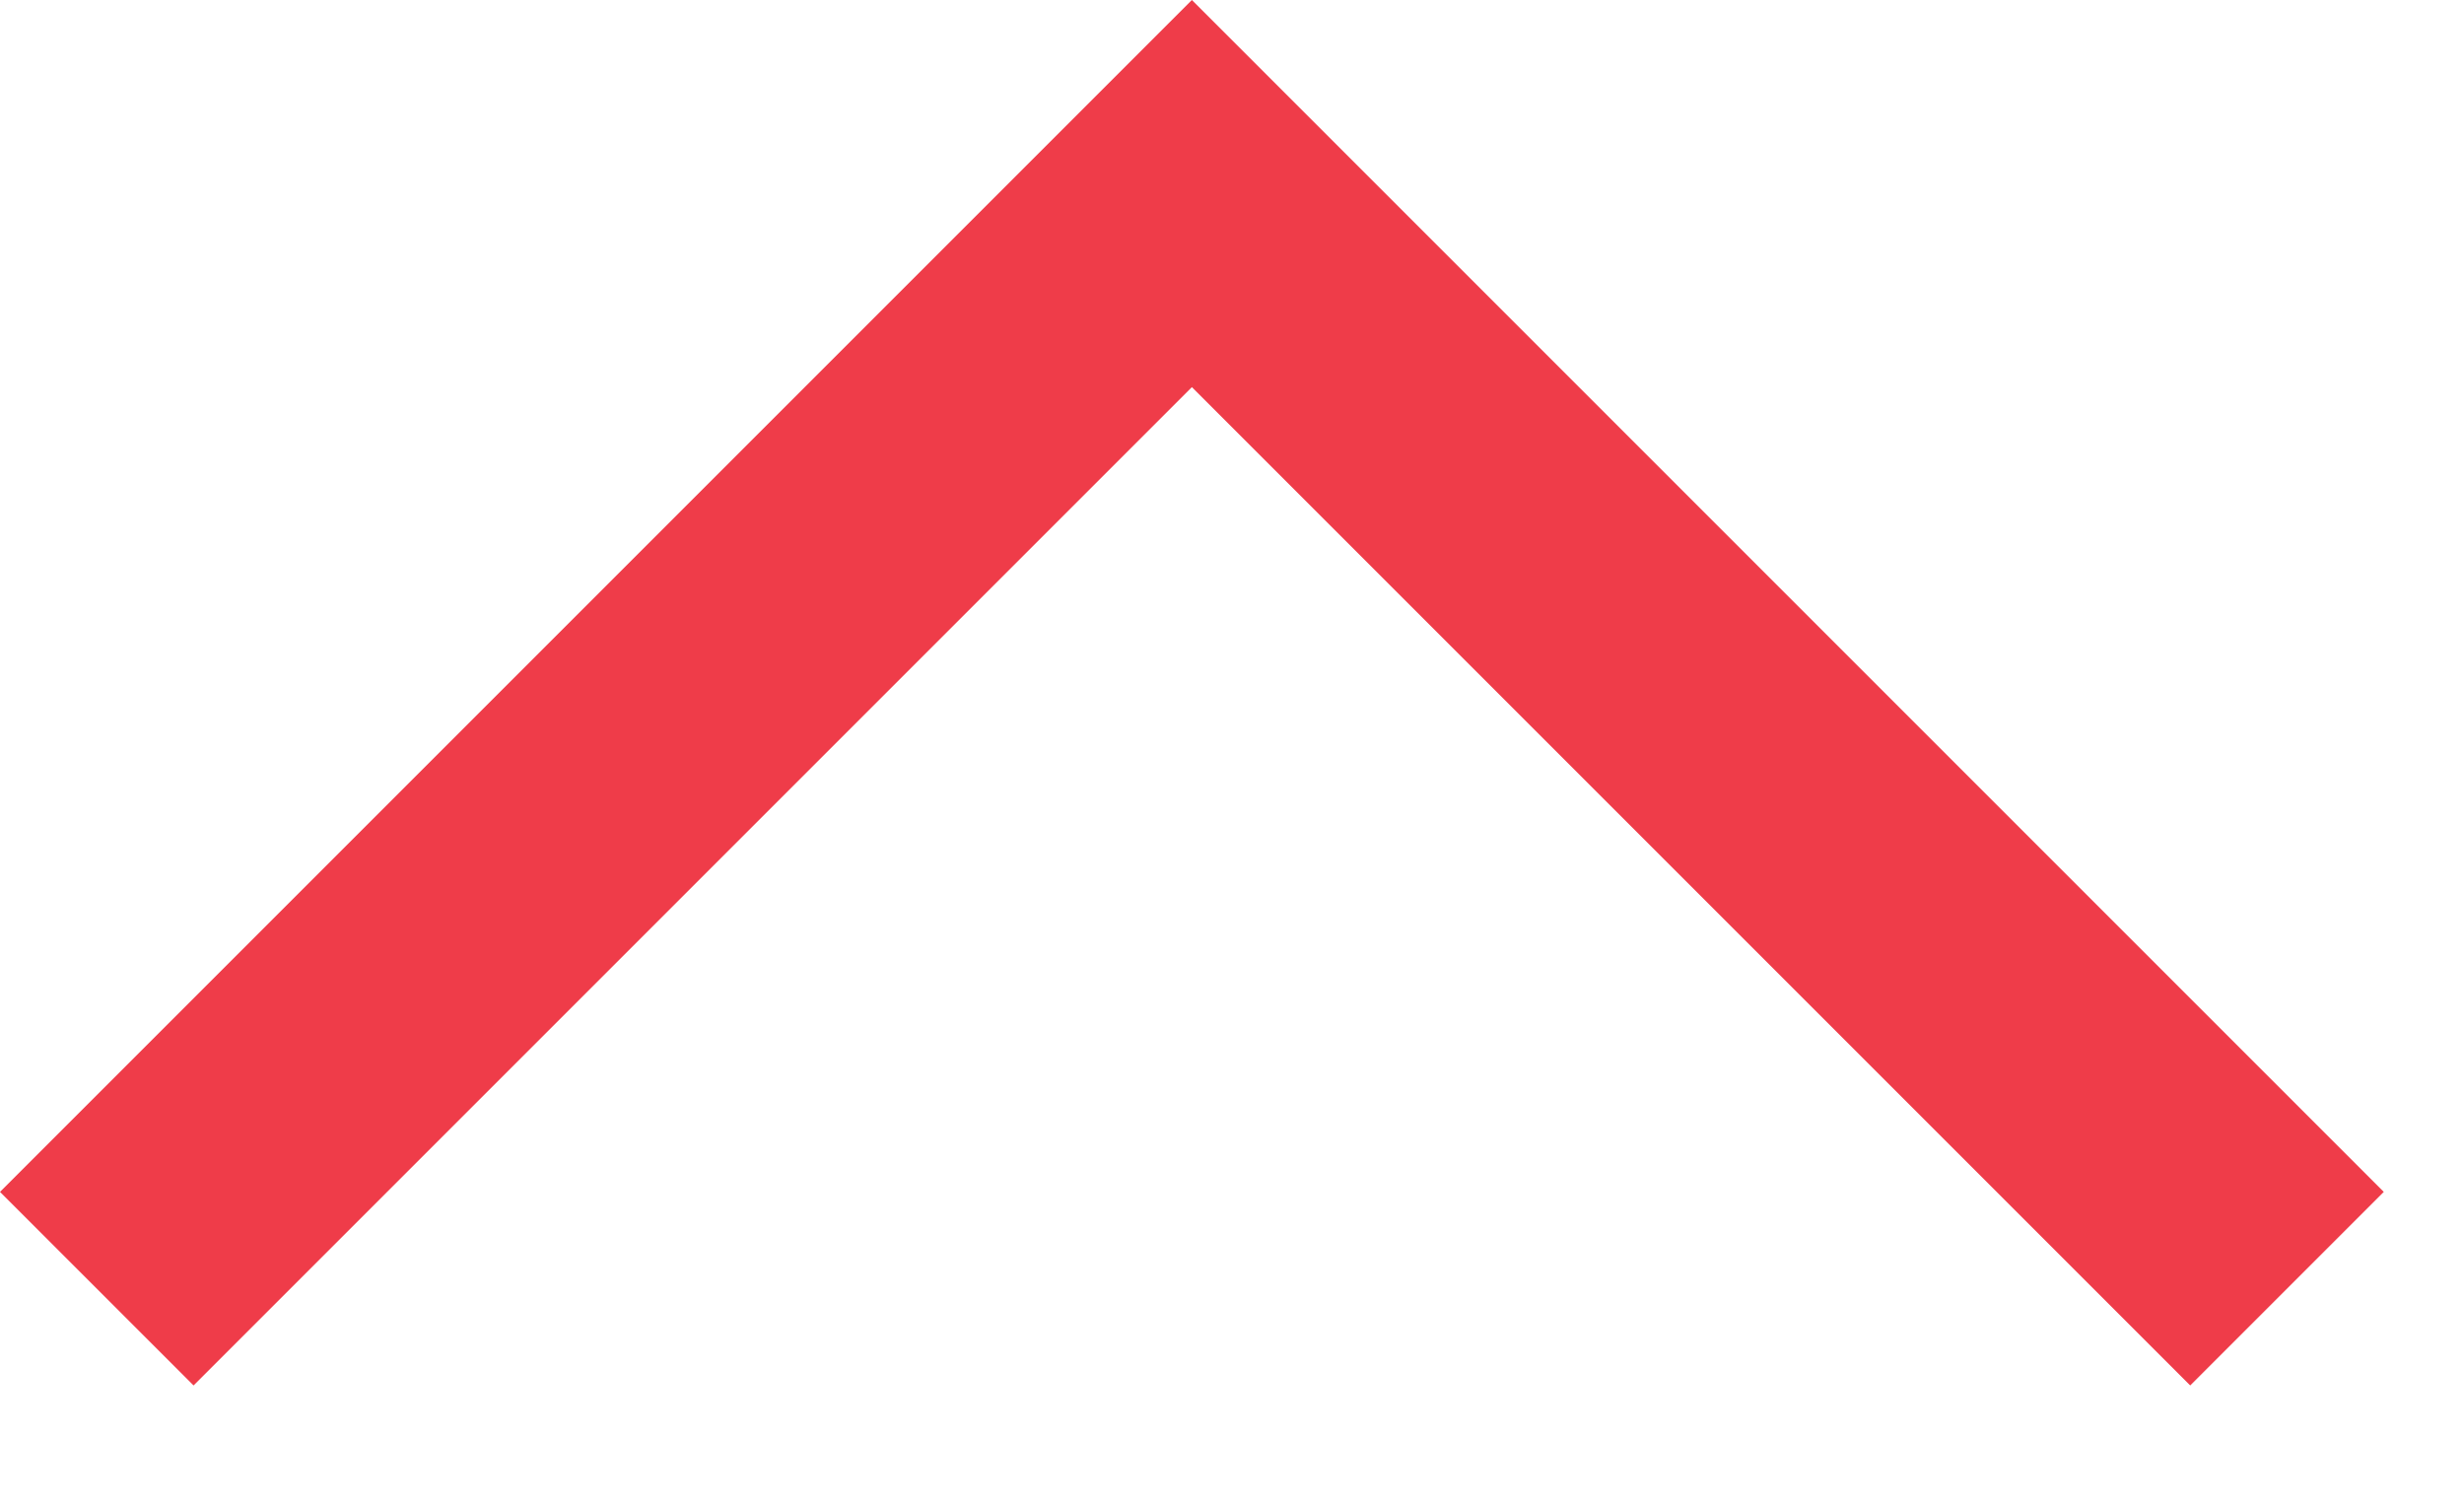 <svg width="18" height="11" viewBox="0 0 18 11" fill="none" xmlns="http://www.w3.org/2000/svg">
<path fill-rule="evenodd" clip-rule="evenodd" d="M16 10.121L17.414 8.707L8.707 1.71661e-05L0 8.707L1.414 10.121L8.707 2.828L16 10.121Z" fill="#EF3C49"/>
</svg>
